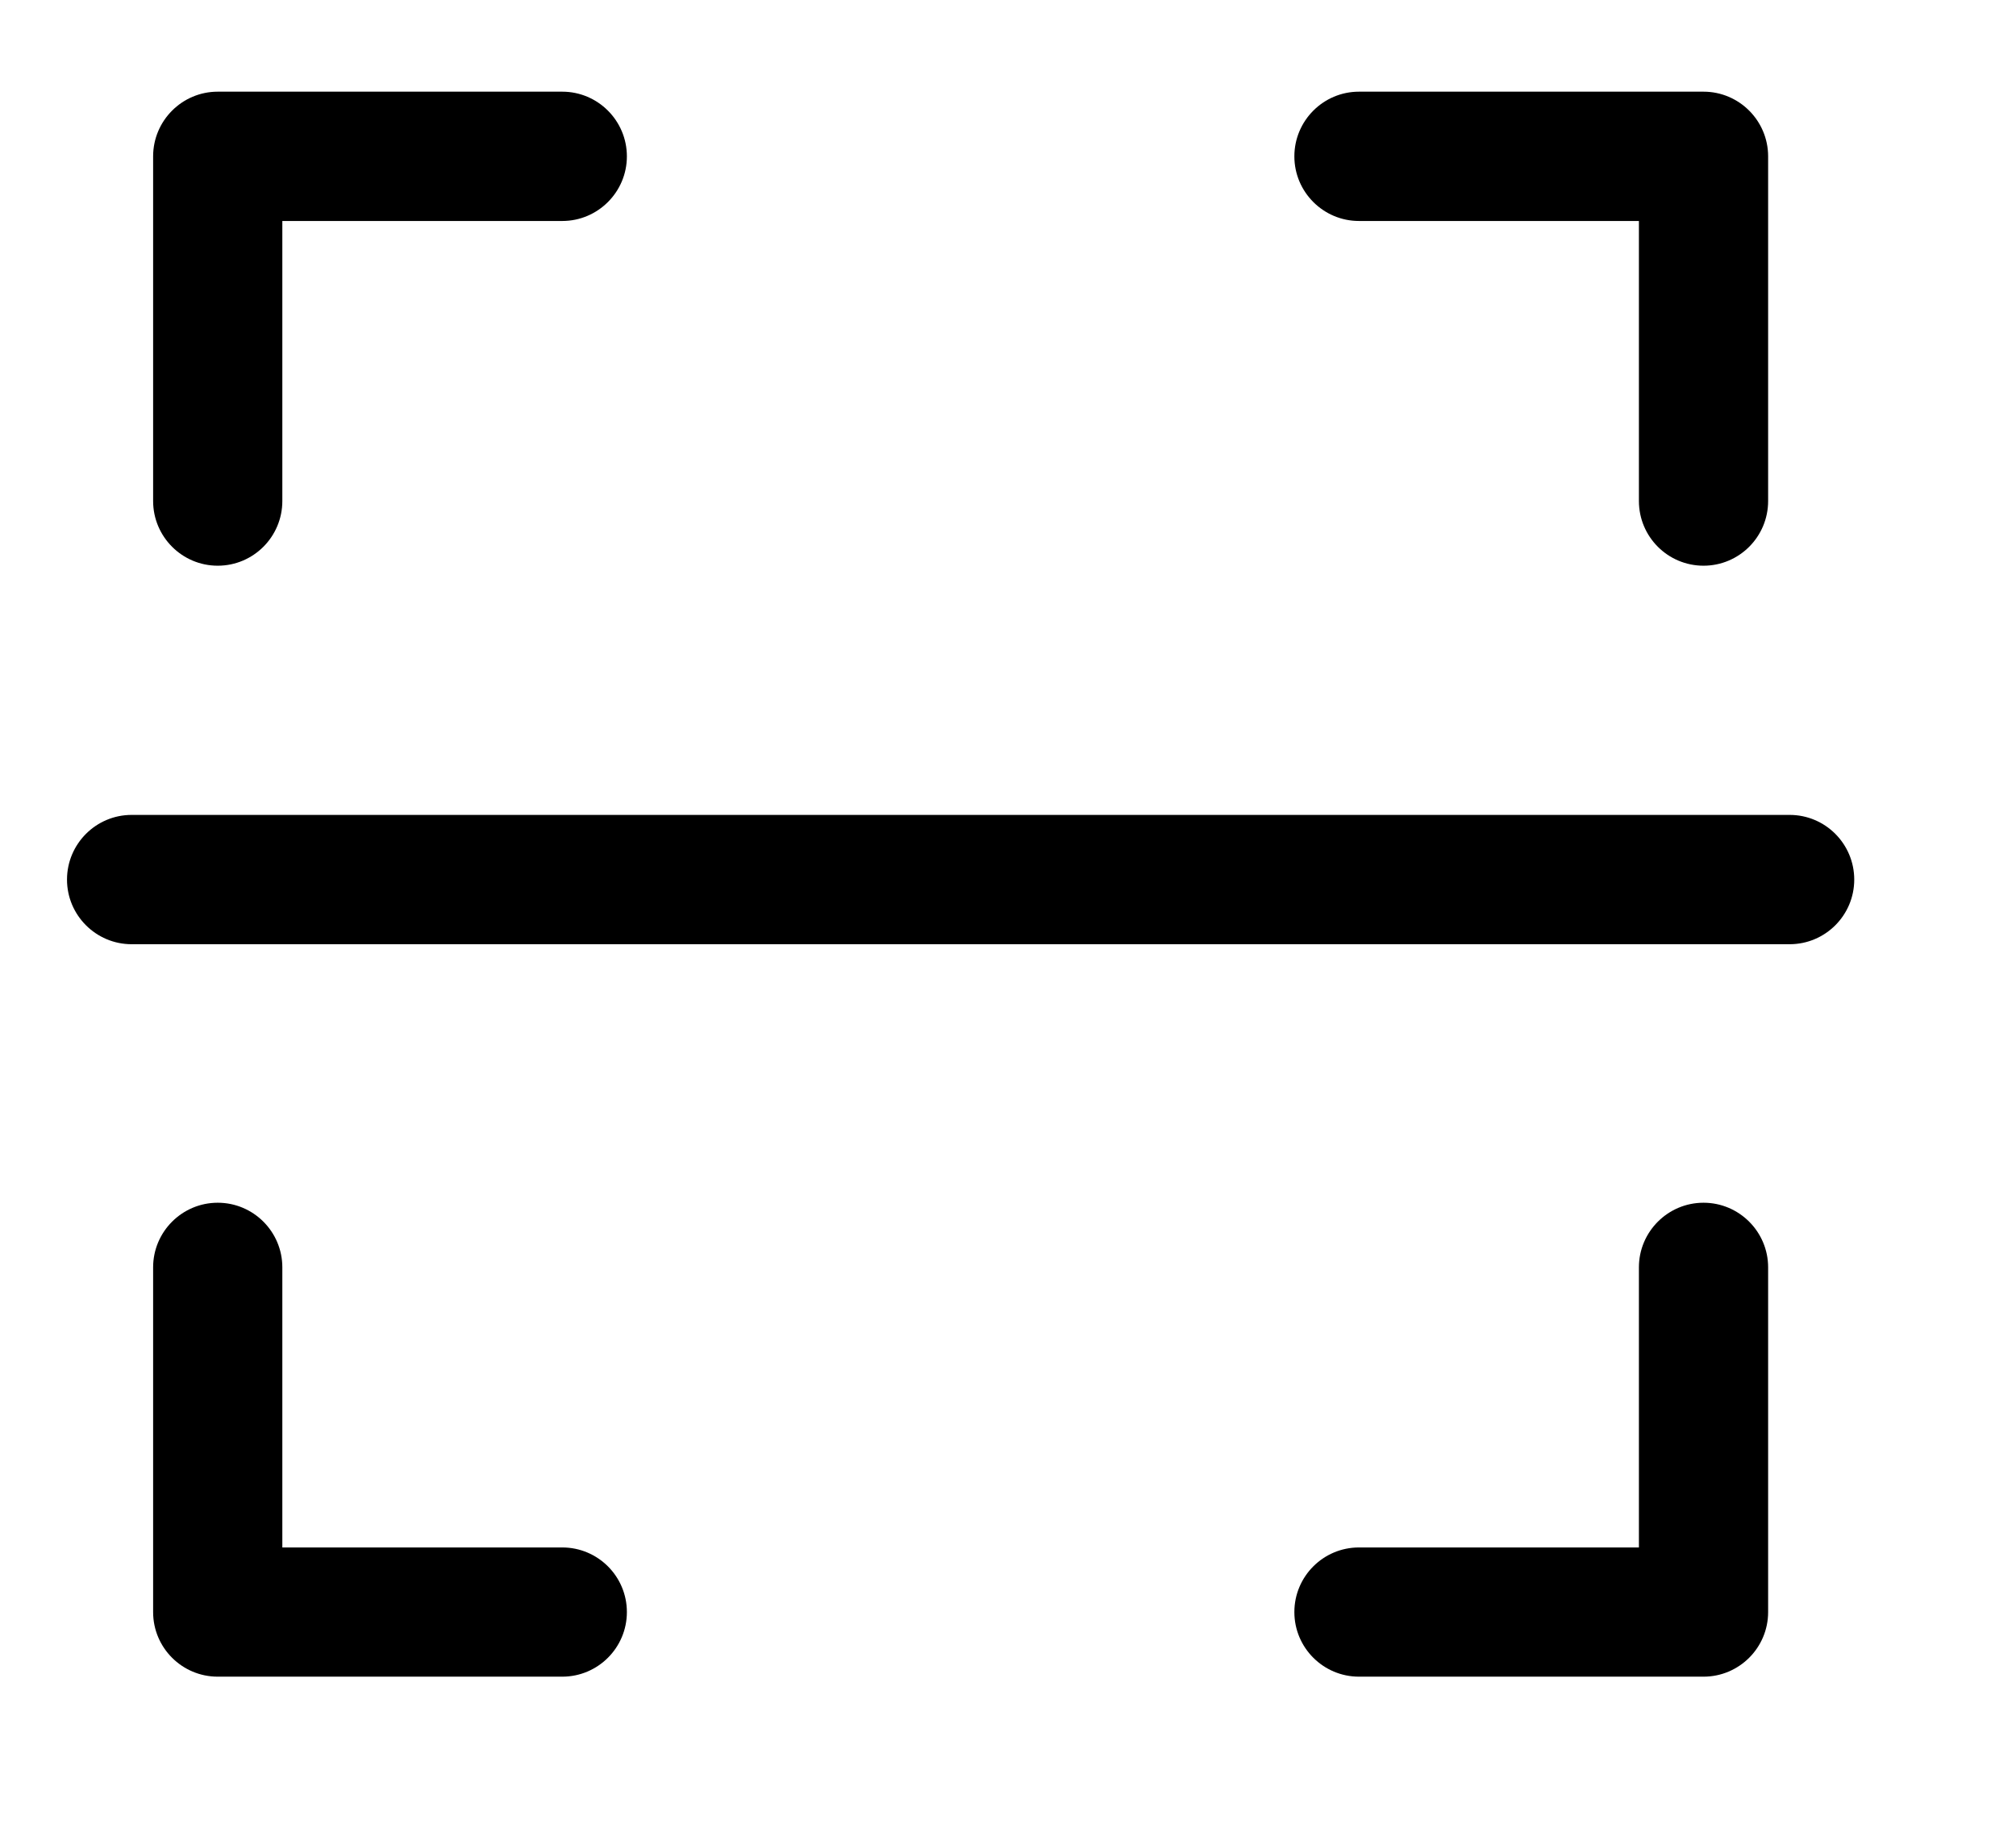 ﻿<?xml version="1.0" encoding="utf-8"?>
<svg version="1.1" xmlns:xlink="http://www.w3.org/1999/xlink" width="21px" height="19px" xmlns="http://www.w3.org/2000/svg">
  <g transform="matrix(1 0 0 1 -445 -979 )">
    <path d="M 19.315 9.163  C 19.315 9.534  19.014 9.836  18.642 9.836  L 1.371 9.836  C 1 9.836  0.698 9.534  0.698 9.163  C 0.698 8.791  1 8.489  1.371 8.489  L 18.642 8.489  C 19.014 8.489  19.315 8.791  19.315 9.163  Z M 17.745 5.893  C 17.374 5.893  17.072 5.592  17.072 5.219  L 17.072 2.302  L 14.156 2.302  C 13.785 2.302  13.483 2  13.483 1.629  C 13.483 1.257  13.785 0.955  14.156 0.955  L 17.745 0.955  C 18.116 0.955  18.418 1.257  18.418 1.629  L 18.418 5.219  C 18.418 5.592  18.116 5.893  17.745 5.893  Z M 5.857 2.302  L 2.941 2.302  L 2.941 5.219  C 2.941 5.591  2.64 5.893  2.268 5.893  C 1.897 5.893  1.595 5.591  1.595 5.219  L 1.595 1.629  C 1.595 1.257  1.897 0.955  2.268 0.955  L 5.857 0.955  C 6.228 0.955  6.53 1.257  6.53 1.629  C 6.53 2  6.228 2.302  5.857 2.302  Z M 2.268 12.529  C 2.64 12.529  2.941 12.831  2.941 13.202  L 2.941 16.12  L 5.857 16.12  C 6.228 16.12  6.53 16.421  6.53 16.793  C 6.53 17.165  6.228 17.466  5.857 17.466  L 2.268 17.466  C 1.897 17.466  1.595 17.165  1.595 16.793  L 1.595 13.202  C 1.595 12.831  1.897 12.529  2.268 12.529  Z M 14.156 16.12  L 17.072 16.12  L 17.072 13.202  C 17.072 12.831  17.374 12.529  17.745 12.529  C 18.116 12.529  18.418 12.831  18.418 13.202  L 18.418 16.793  C 18.418 17.165  18.116 17.466  17.745 17.466  L 14.156 17.466  C 13.785 17.466  13.483 17.165  13.483 16.793  C 13.483 16.421  13.785 16.12  14.156 16.12  Z " fill-rule="nonzero" fill="#000000" stroke="none" transform="matrix(1 0 0 1 445 979 )" />
  </g>
</svg>